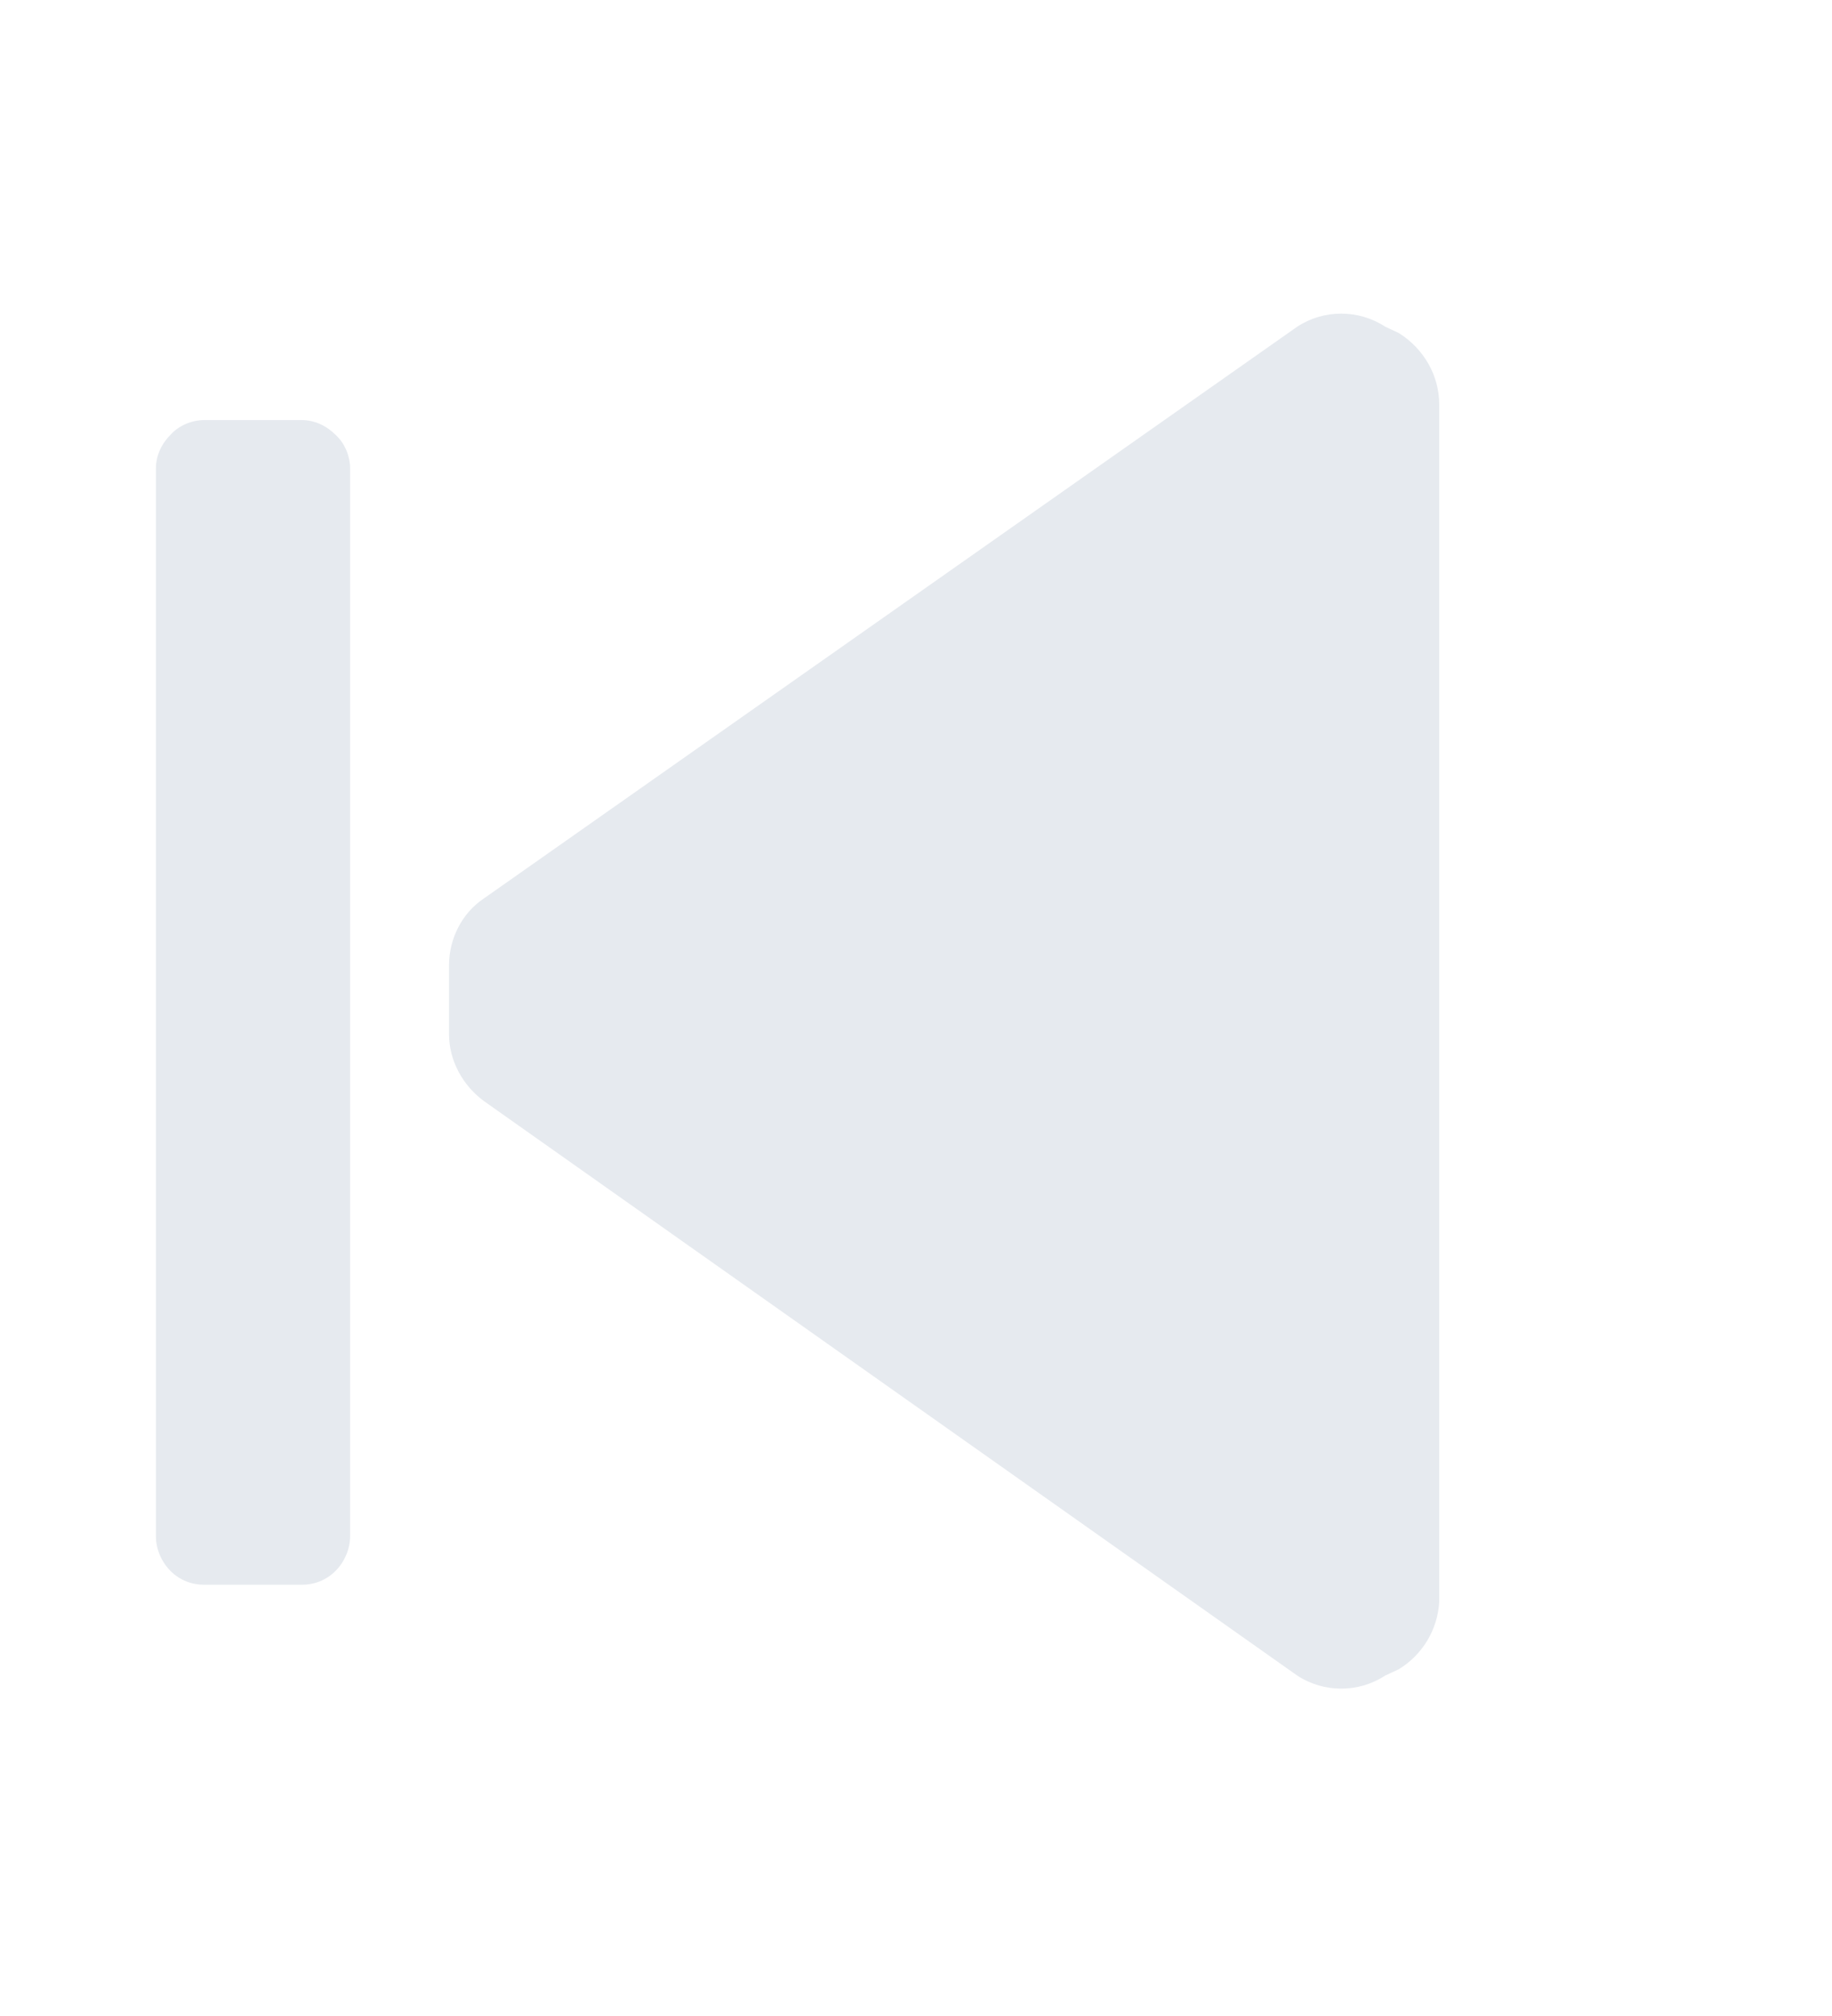 <svg xmlns="http://www.w3.org/2000/svg" xmlns:xlink="http://www.w3.org/1999/xlink" width="20" height="22" viewBox="0 0 20 22" fill="none"><g opacity="1" transform="translate(0 0)  rotate(0 10 11)"><path id="路径 17" fill-rule="evenodd" style="fill:#E6EAEF" transform="translate(1.702 3.425)  rotate(0 7.006 7.501)" opacity="1" d="M0 13.339Z M0.16 13.719C0.26 13.819 0.39 13.869 0.53 13.869L1.59 13.869C1.73 13.869 1.86 13.819 1.96 13.719C2.06 13.619 2.12 13.479 2.12 13.339L2.12 1.689C2.12 1.549 2.06 1.409 1.96 1.319C1.86 1.219 1.73 1.159 1.59 1.159L0.53 1.159C0.39 1.159 0.25 1.219 0.16 1.319C0.06 1.419 0 1.549 0 1.689L0 13.339C0 13.479 0.06 13.619 0.16 13.719Z M12.46 14.86Z M13.42 14.86L13.57 14.79C13.83 14.63 13.99 14.36 14.01 14.06L14.01 0.99C14.01 0.67 13.84 0.38 13.57 0.21L13.42 0.14C13.13 -0.05 12.75 -0.05 12.46 0.14L3.58 6.38C3.34 6.54 3.2 6.82 3.2 7.11L3.2 7.86C3.2 8.15 3.35 8.42 3.58 8.59L12.46 14.86C12.75 15.05 13.13 15.05 13.42 14.86Z " /></g></svg>